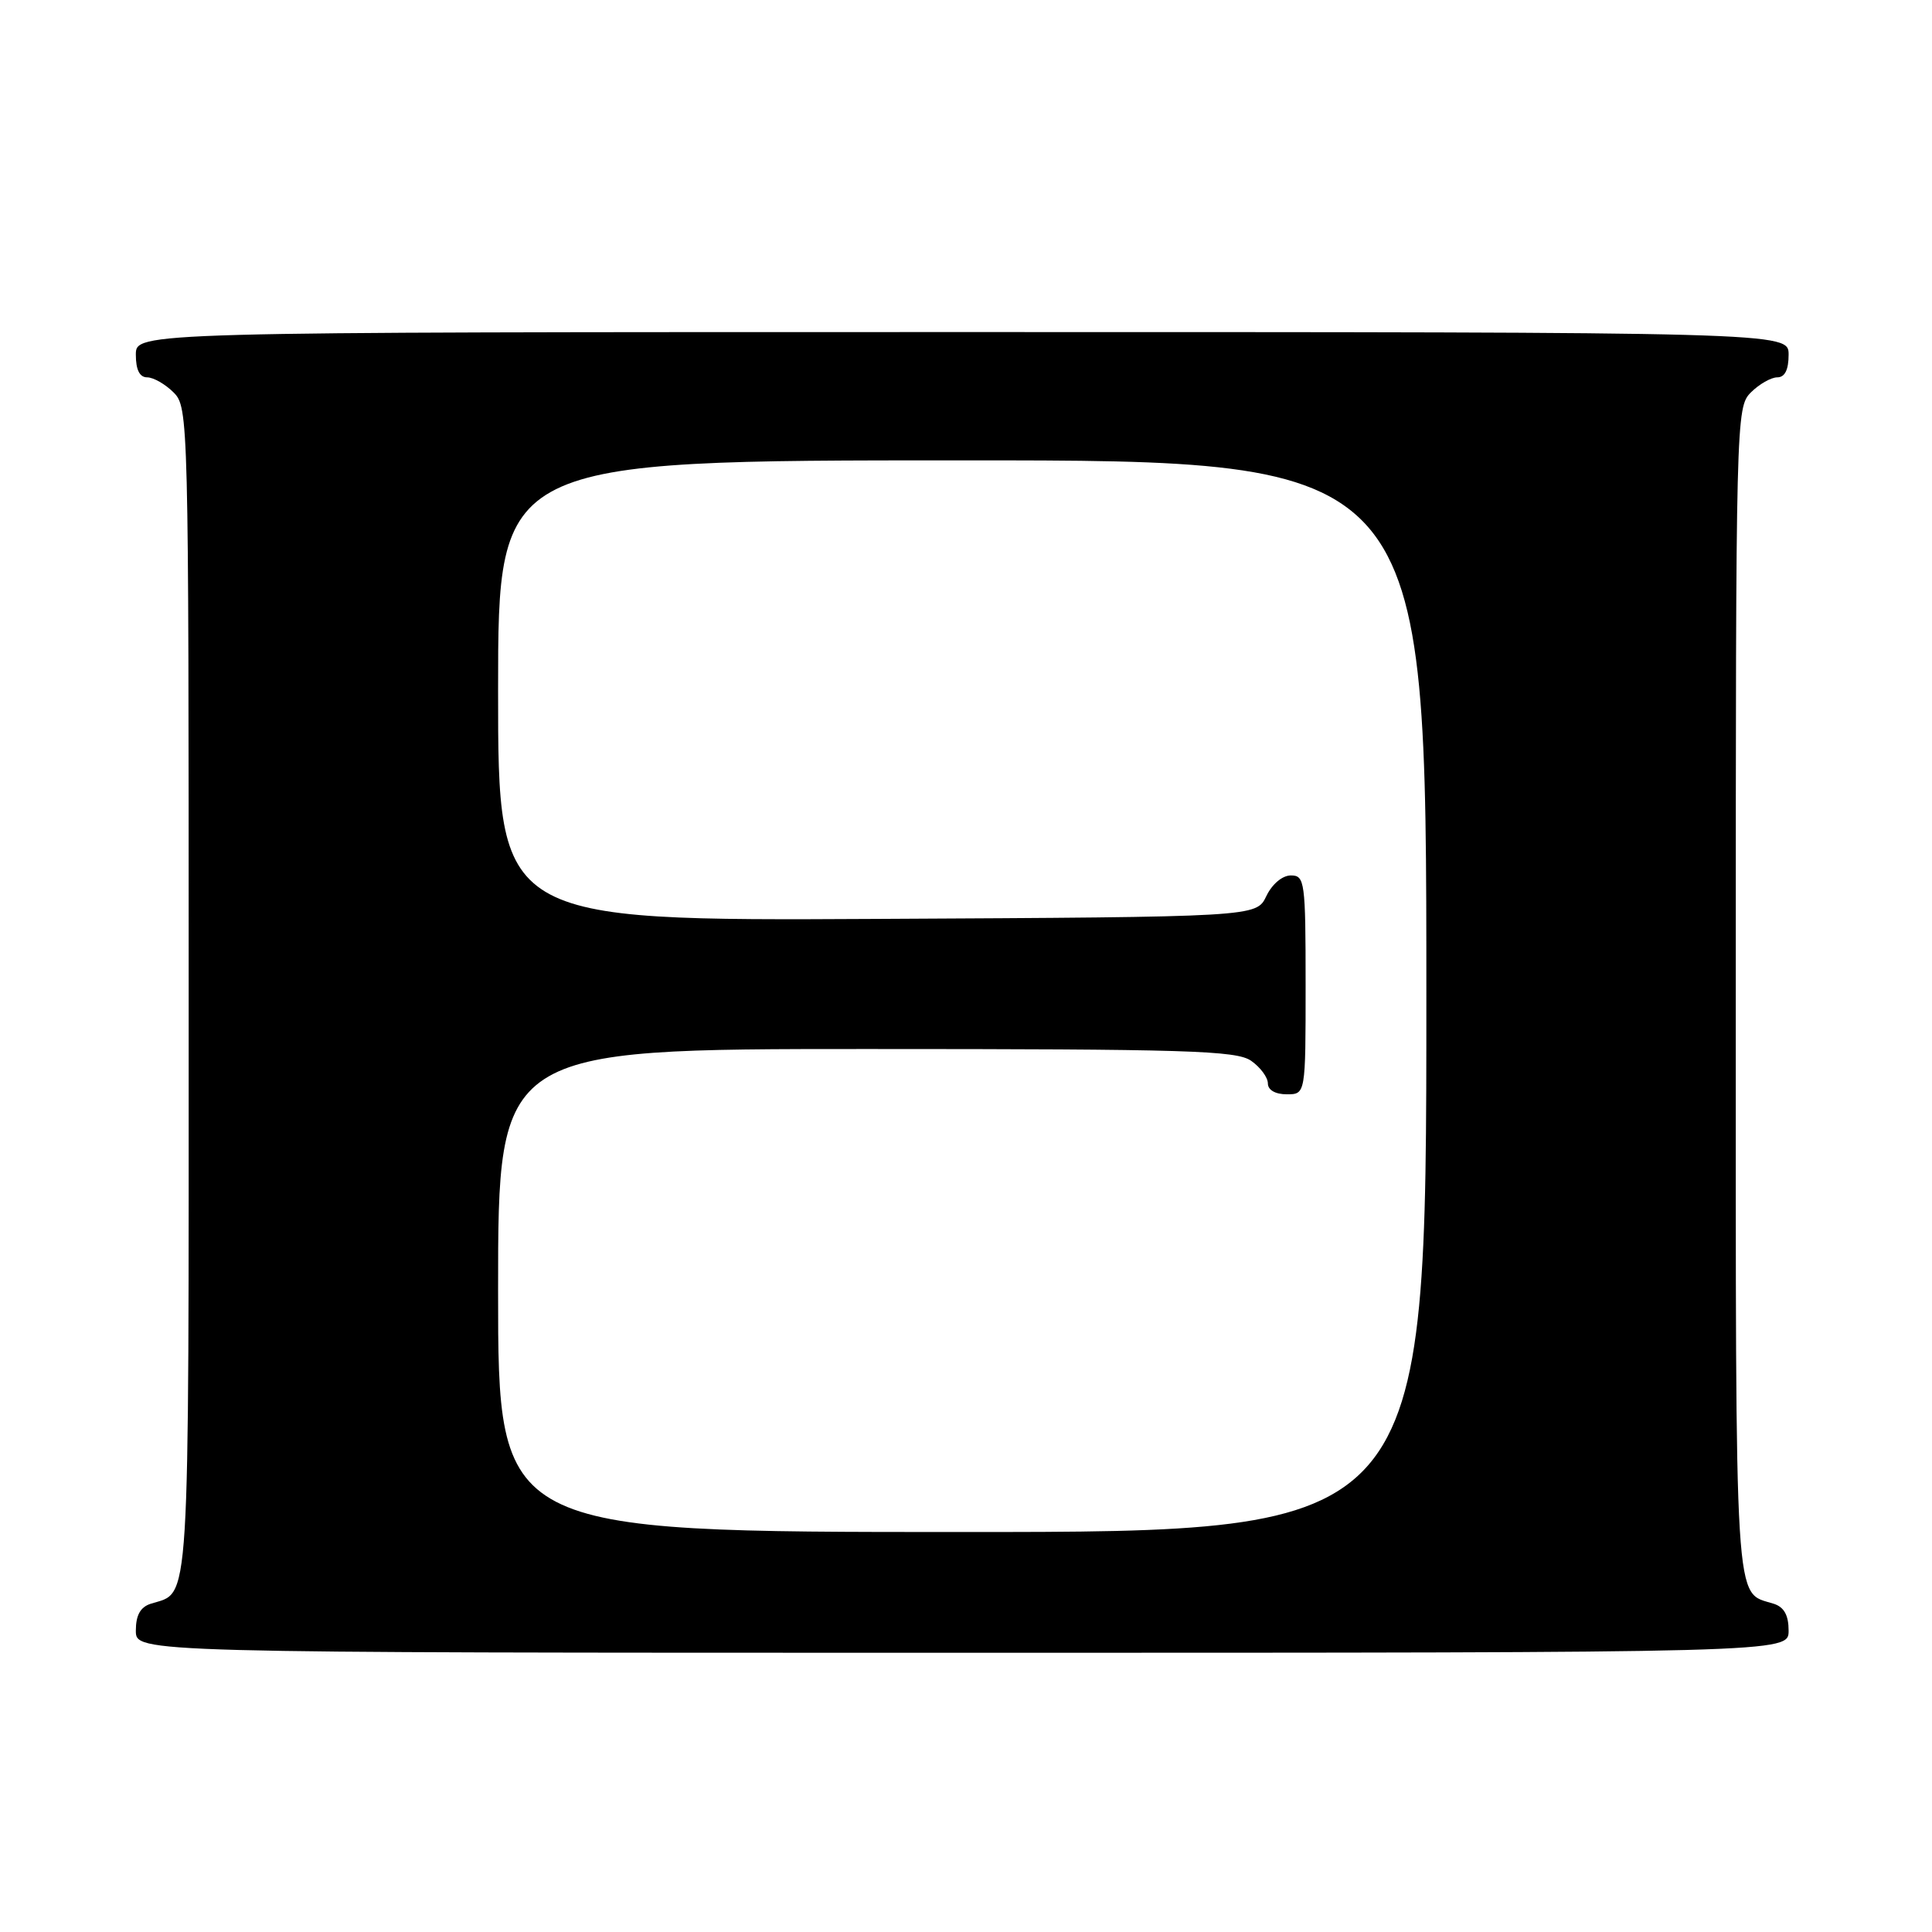 <?xml version="1.0" encoding="UTF-8" standalone="no"?>
<!DOCTYPE svg PUBLIC "-//W3C//DTD SVG 1.1//EN" "http://www.w3.org/Graphics/SVG/1.1/DTD/svg11.dtd" >
<svg xmlns="http://www.w3.org/2000/svg" xmlns:xlink="http://www.w3.org/1999/xlink" version="1.1" viewBox="0 0 256 256">
 <g >
 <path fill="currentColor"
d=" M 237.00 216.07 C 237.00 214.02 236.40 212.94 235.01 212.50 C 229.75 210.83 230.00 214.89 230.00 131.43 C 230.00 55.33 230.03 53.97 232.00 52.00 C 233.10 50.90 234.68 50.00 235.50 50.00 C 236.50 50.00 237.00 49.00 237.00 47.00 C 237.00 44.00 237.00 44.00 127.50 44.00 C 18.00 44.00 18.00 44.00 18.00 47.00 C 18.00 49.00 18.50 50.00 19.50 50.00 C 20.32 50.00 21.90 50.90 23.00 52.00 C 24.97 53.97 25.00 55.33 25.00 131.43 C 25.00 214.89 25.25 210.83 19.99 212.50 C 18.60 212.94 18.00 214.02 18.00 216.07 C 18.00 219.00 18.00 219.00 127.50 219.00 C 237.00 219.00 237.00 219.00 237.00 216.07 Z  M 66.00 171.00 C 66.00 139.00 66.00 139.00 114.78 139.00 C 157.31 139.00 163.84 139.20 165.78 140.56 C 167.00 141.41 168.00 142.76 168.00 143.56 C 168.00 144.43 168.99 145.00 170.50 145.00 C 173.00 145.00 173.00 145.00 173.00 130.50 C 173.00 116.80 172.89 116.00 171.05 116.00 C 169.92 116.00 168.56 117.14 167.79 118.75 C 166.47 121.50 166.47 121.50 116.24 121.76 C 66.00 122.02 66.00 122.02 66.00 91.51 C 66.00 61.00 66.00 61.00 127.50 61.00 C 189.00 61.00 189.00 61.00 189.00 132.00 C 189.00 203.00 189.00 203.00 127.50 203.00 C 66.00 203.00 66.00 203.00 66.00 171.00 Z "/>
</g>
</svg>